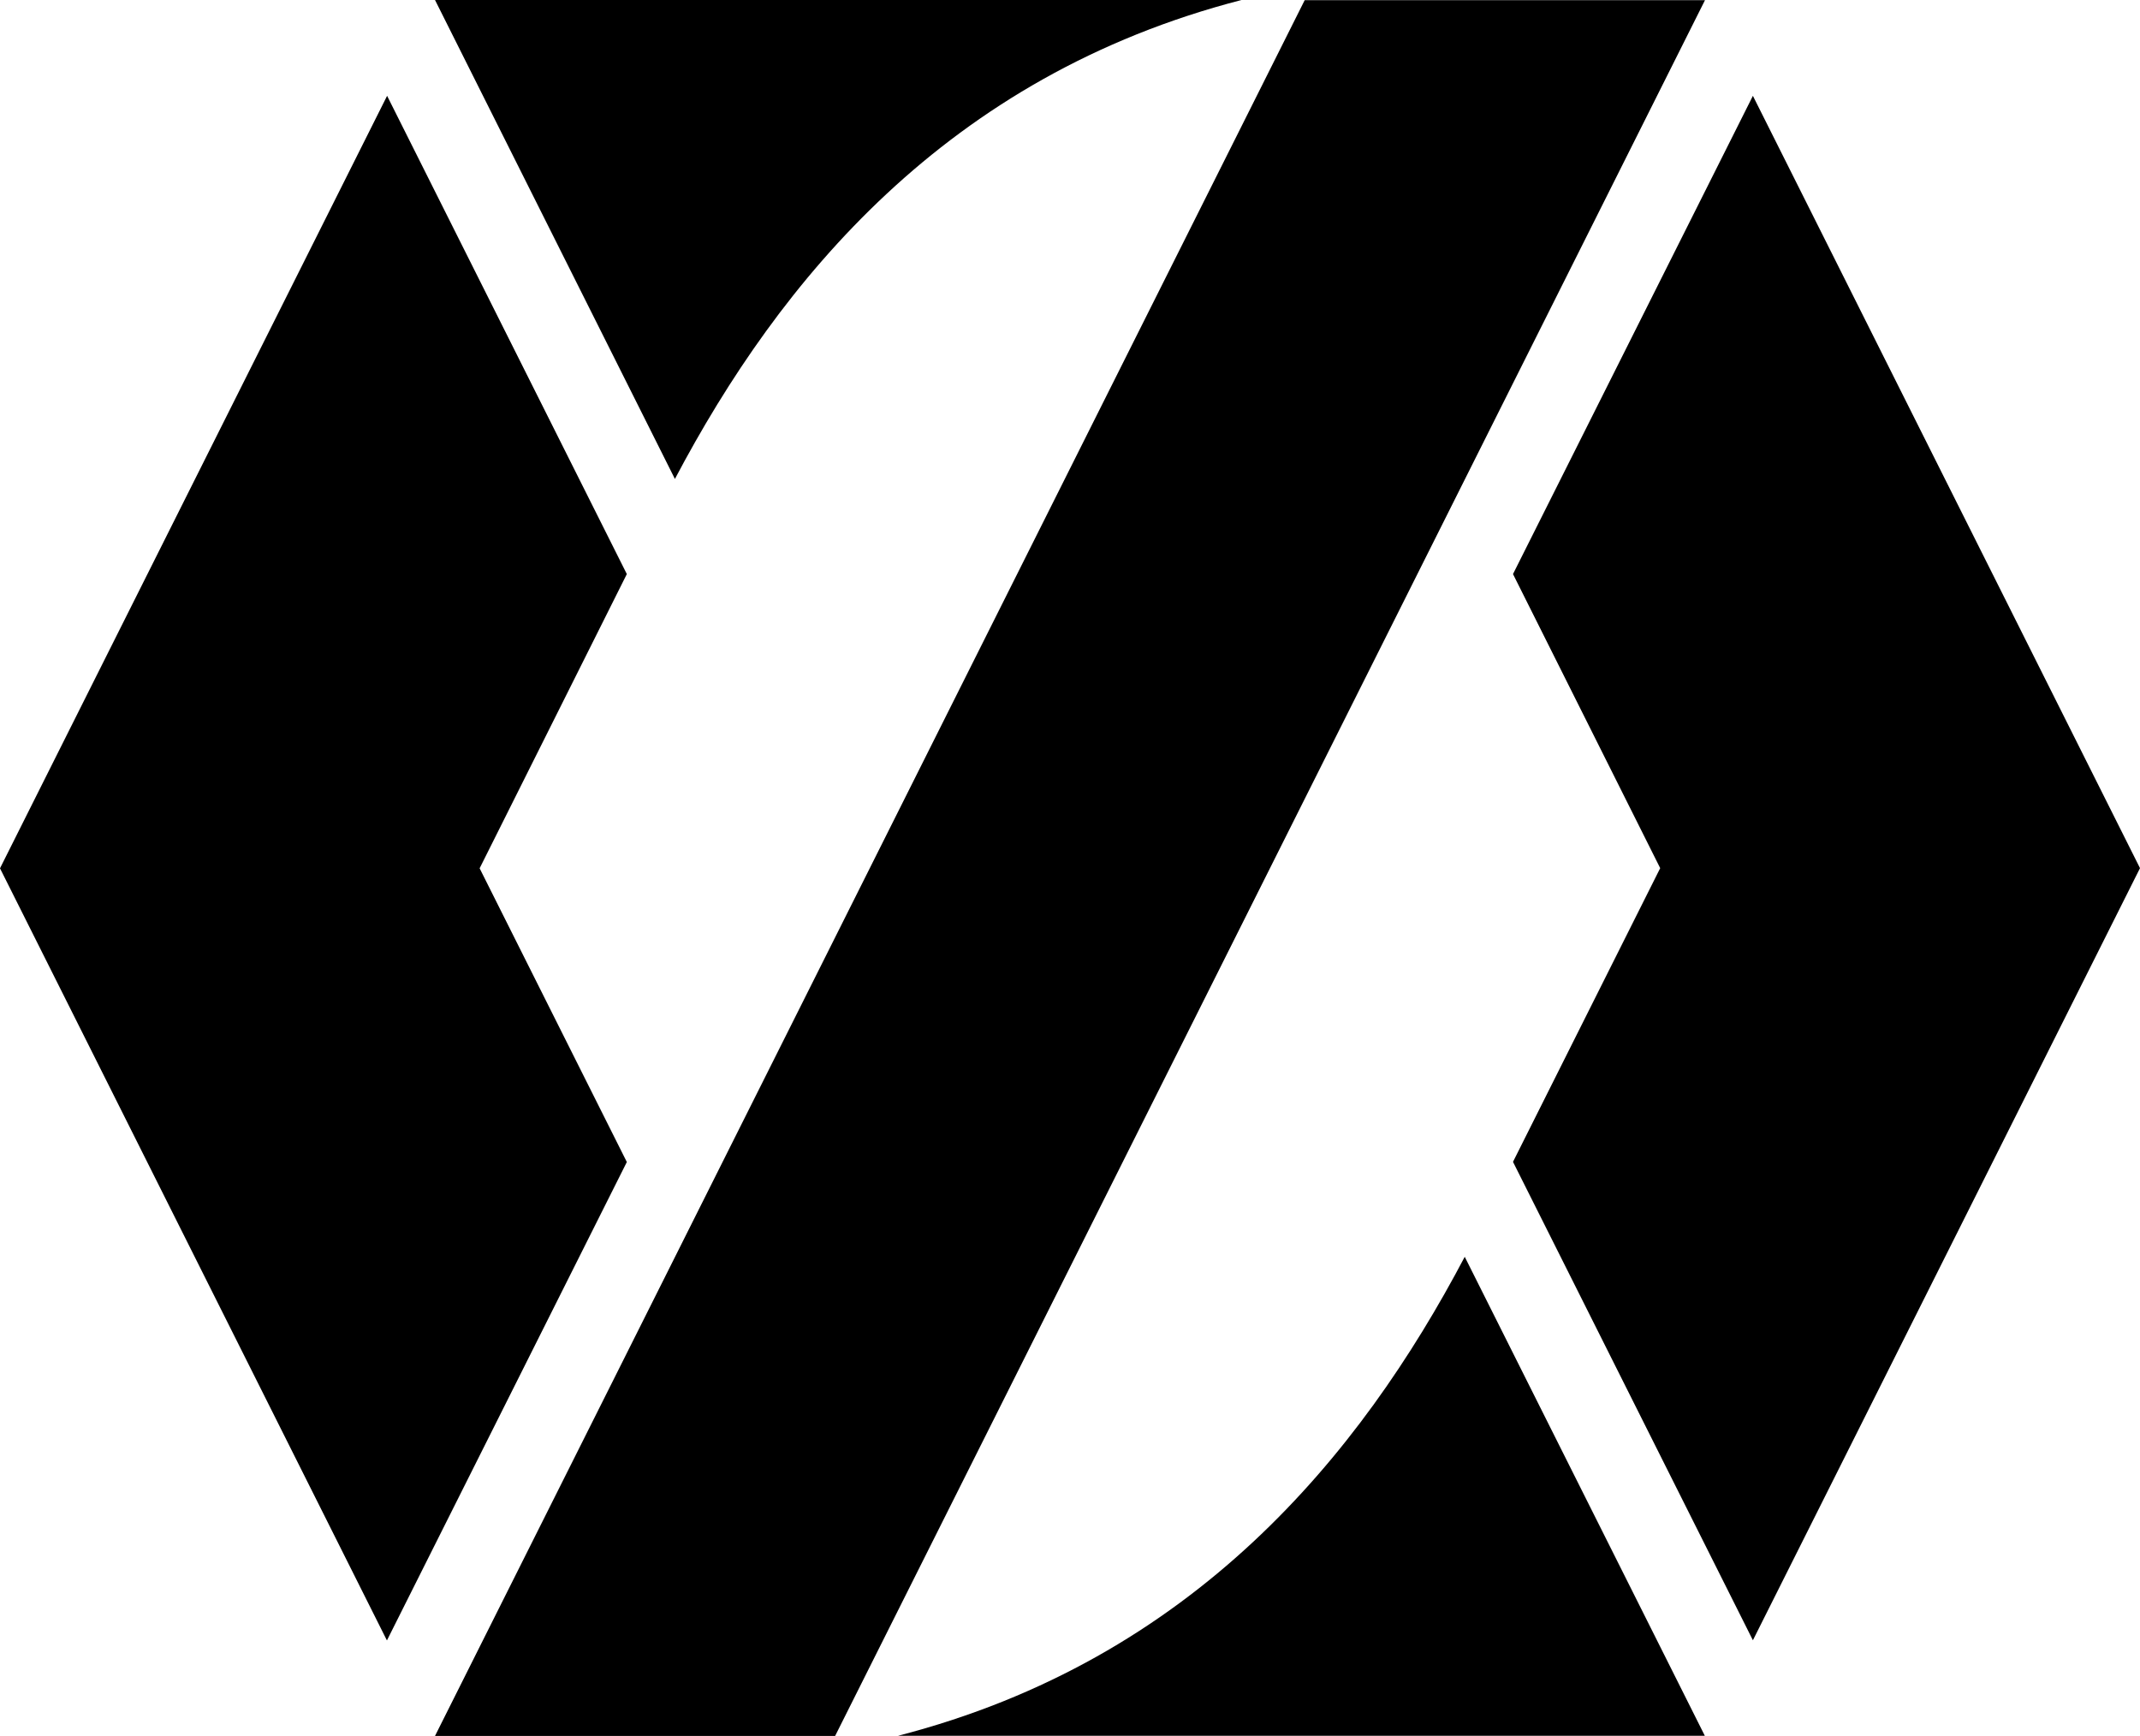 <?xml version="1.0" encoding="UTF-8"?>
<svg id="Layer_2" data-name="Layer 2" xmlns="http://www.w3.org/2000/svg" viewBox="0 0 123.28 100">
  <defs>
    <style>
      .cls-1 {
        stroke-width: 0px;
      }
    </style>
  </defs>
  <g id="Layer_1-2" data-name="Layer 1">
    <path class="cls-1" d="m71.52,0c-16.99,4.39-26.61,16.16-32.64,27.59L25.06,0h46.47Zm12.86,72.4c-6.02,11.43-15.65,23.21-32.64,27.59h46.47l-13.83-27.59ZM75.17.01h-.01S25.06,100,25.06,100h23.05L98.22.01h-23.05Zm25.81,5.51l-13.82,27.55,8.48,16.94-8.48,16.92,13.82,27.56,22.3-44.48L100.98,5.52Zm-64.87,27.55L22.3,5.52,0,50.02l22.29,44.48,13.82-27.56-8.48-16.92,8.48-16.95Z"/>
  </g>
</svg>